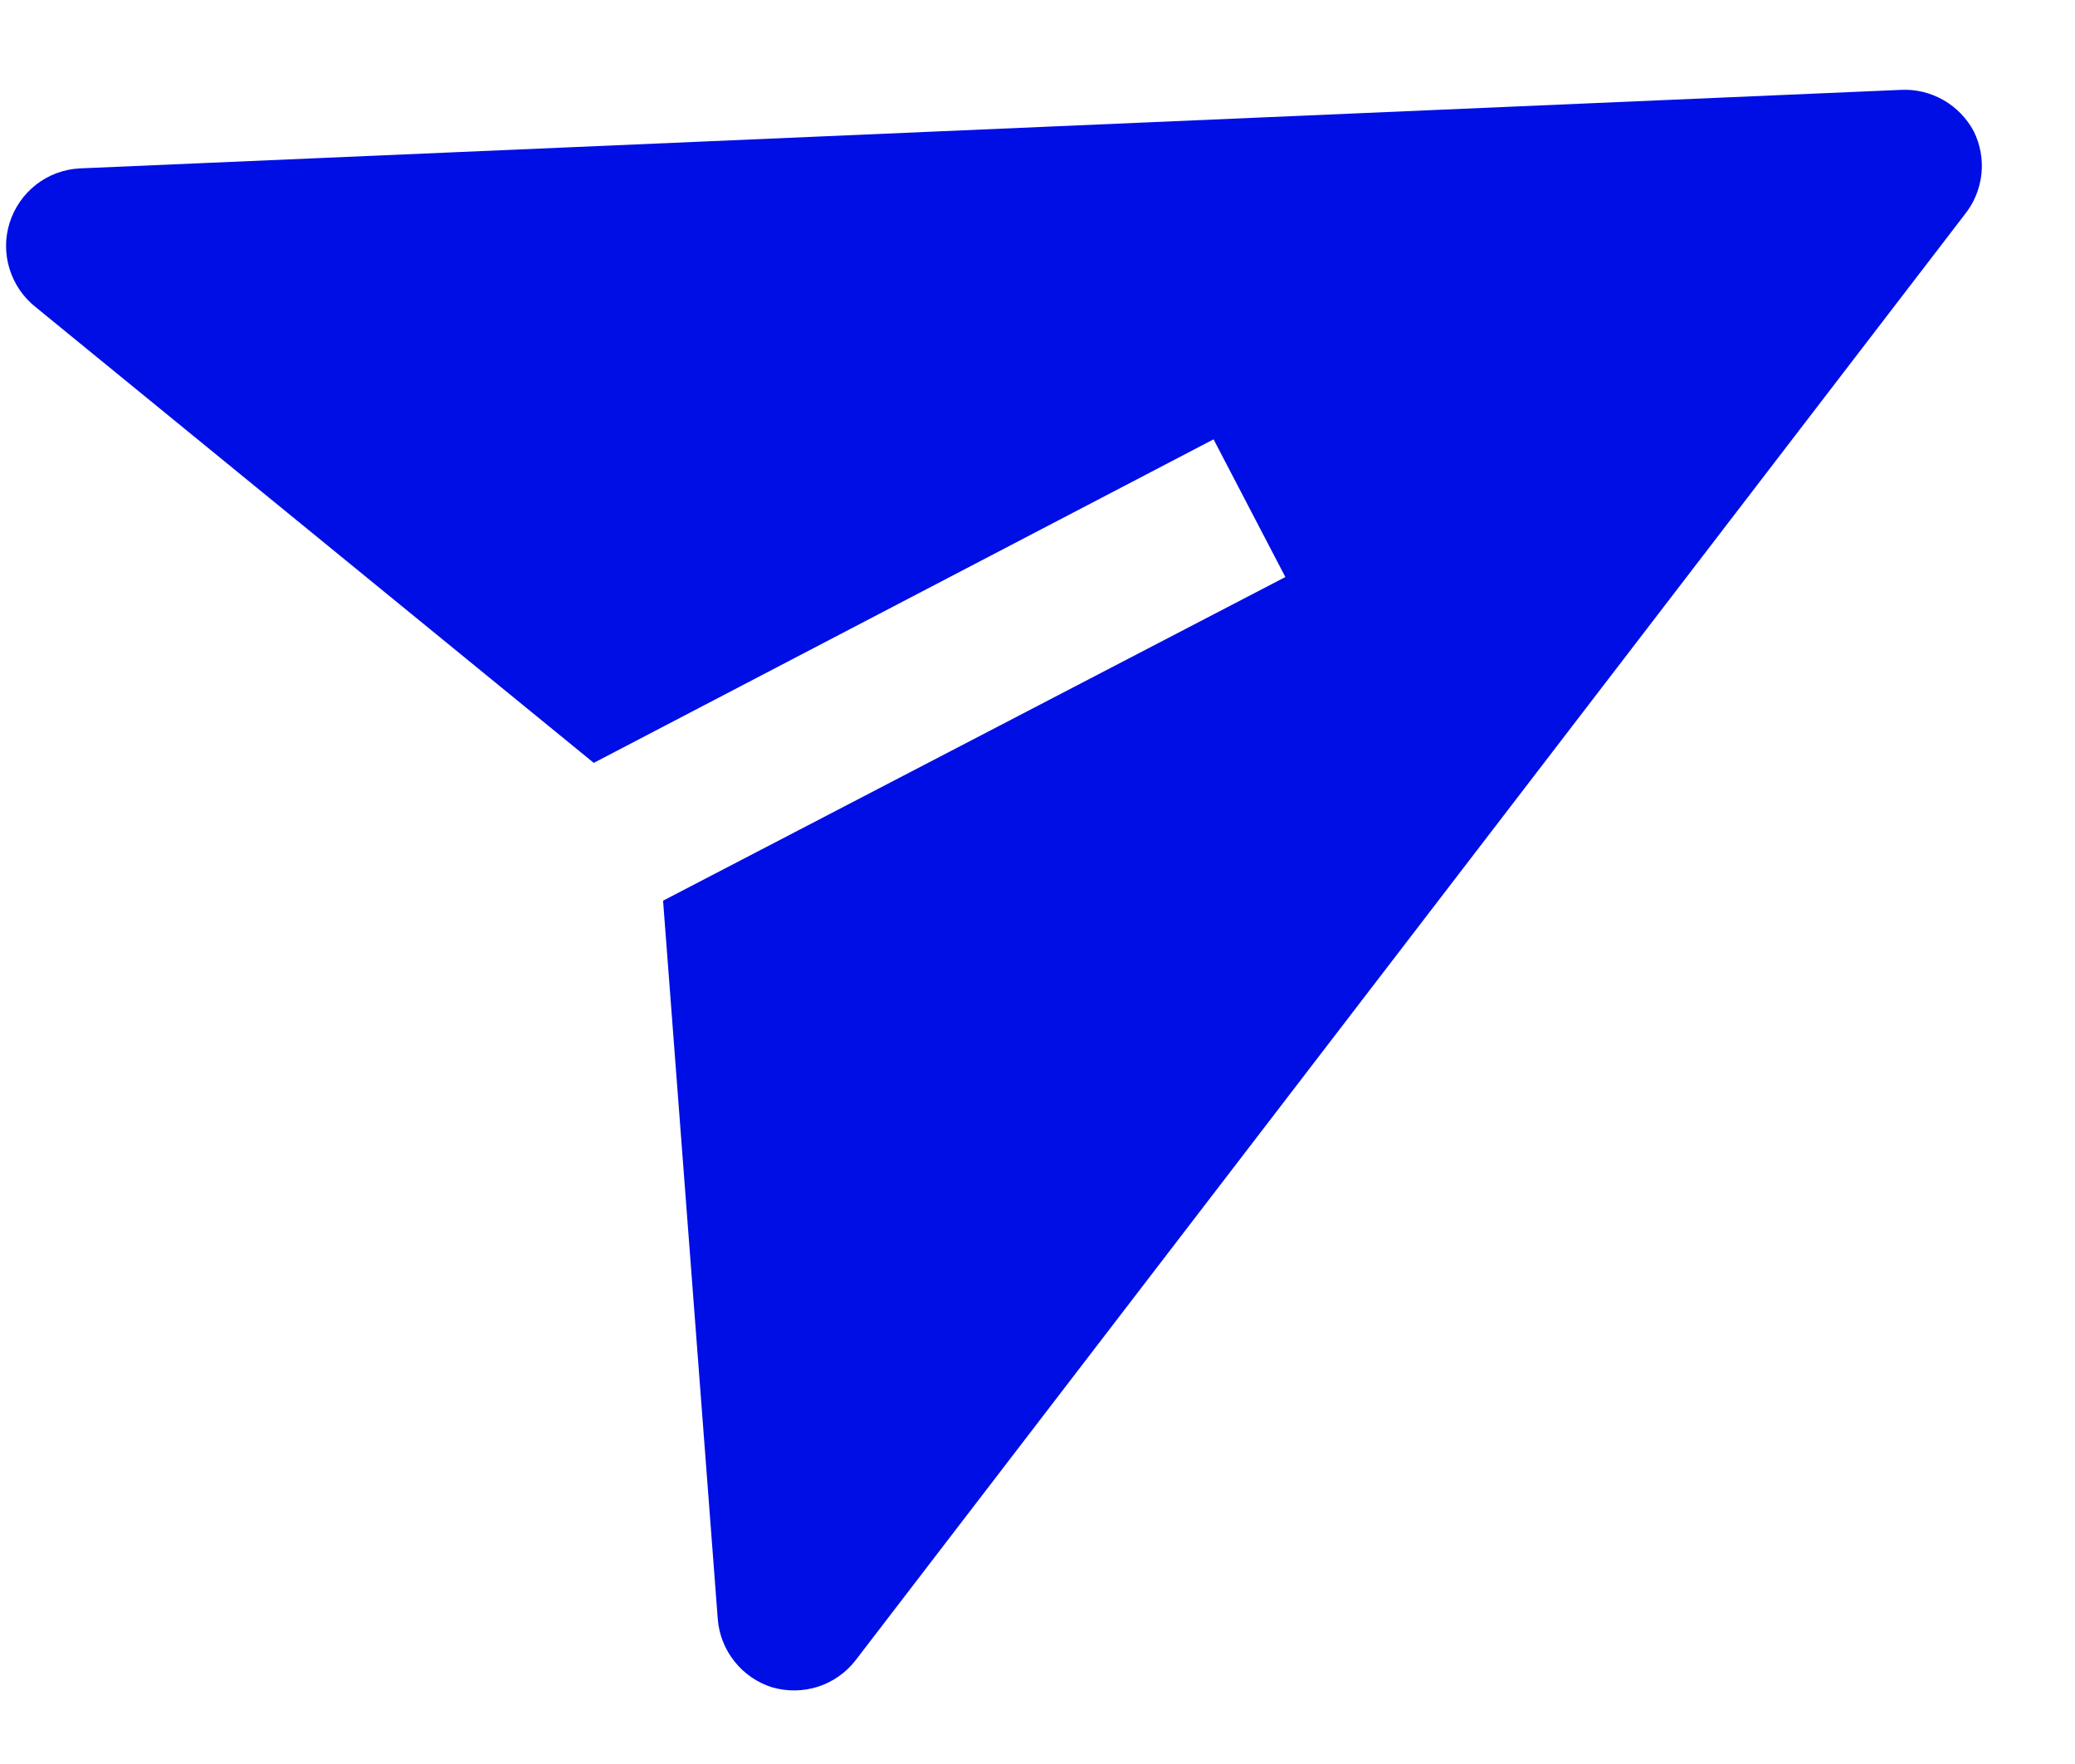 <svg width="20" height="17" viewBox="0 0 20 17" fill="none" xmlns="http://www.w3.org/2000/svg">
<path d="M19.025 1.267C18.958 1.141 18.857 1.036 18.733 0.965C18.609 0.894 18.468 0.859 18.325 0.866L0.766 1.623C0.614 1.631 0.468 1.686 0.348 1.779C0.228 1.873 0.139 2.001 0.093 2.146C0.047 2.291 0.047 2.447 0.092 2.592C0.137 2.737 0.225 2.866 0.344 2.96L5.723 7.352L11.697 4.234L12.389 5.561L6.391 8.68L6.918 15.6C6.929 15.75 6.985 15.893 7.079 16.011C7.172 16.129 7.299 16.216 7.442 16.261C7.588 16.303 7.743 16.301 7.887 16.254C8.031 16.207 8.158 16.117 8.25 15.996L18.938 2.066C19.027 1.955 19.082 1.821 19.098 1.679C19.113 1.538 19.088 1.395 19.025 1.267Z" fill="#000EE6"/>
</svg>
